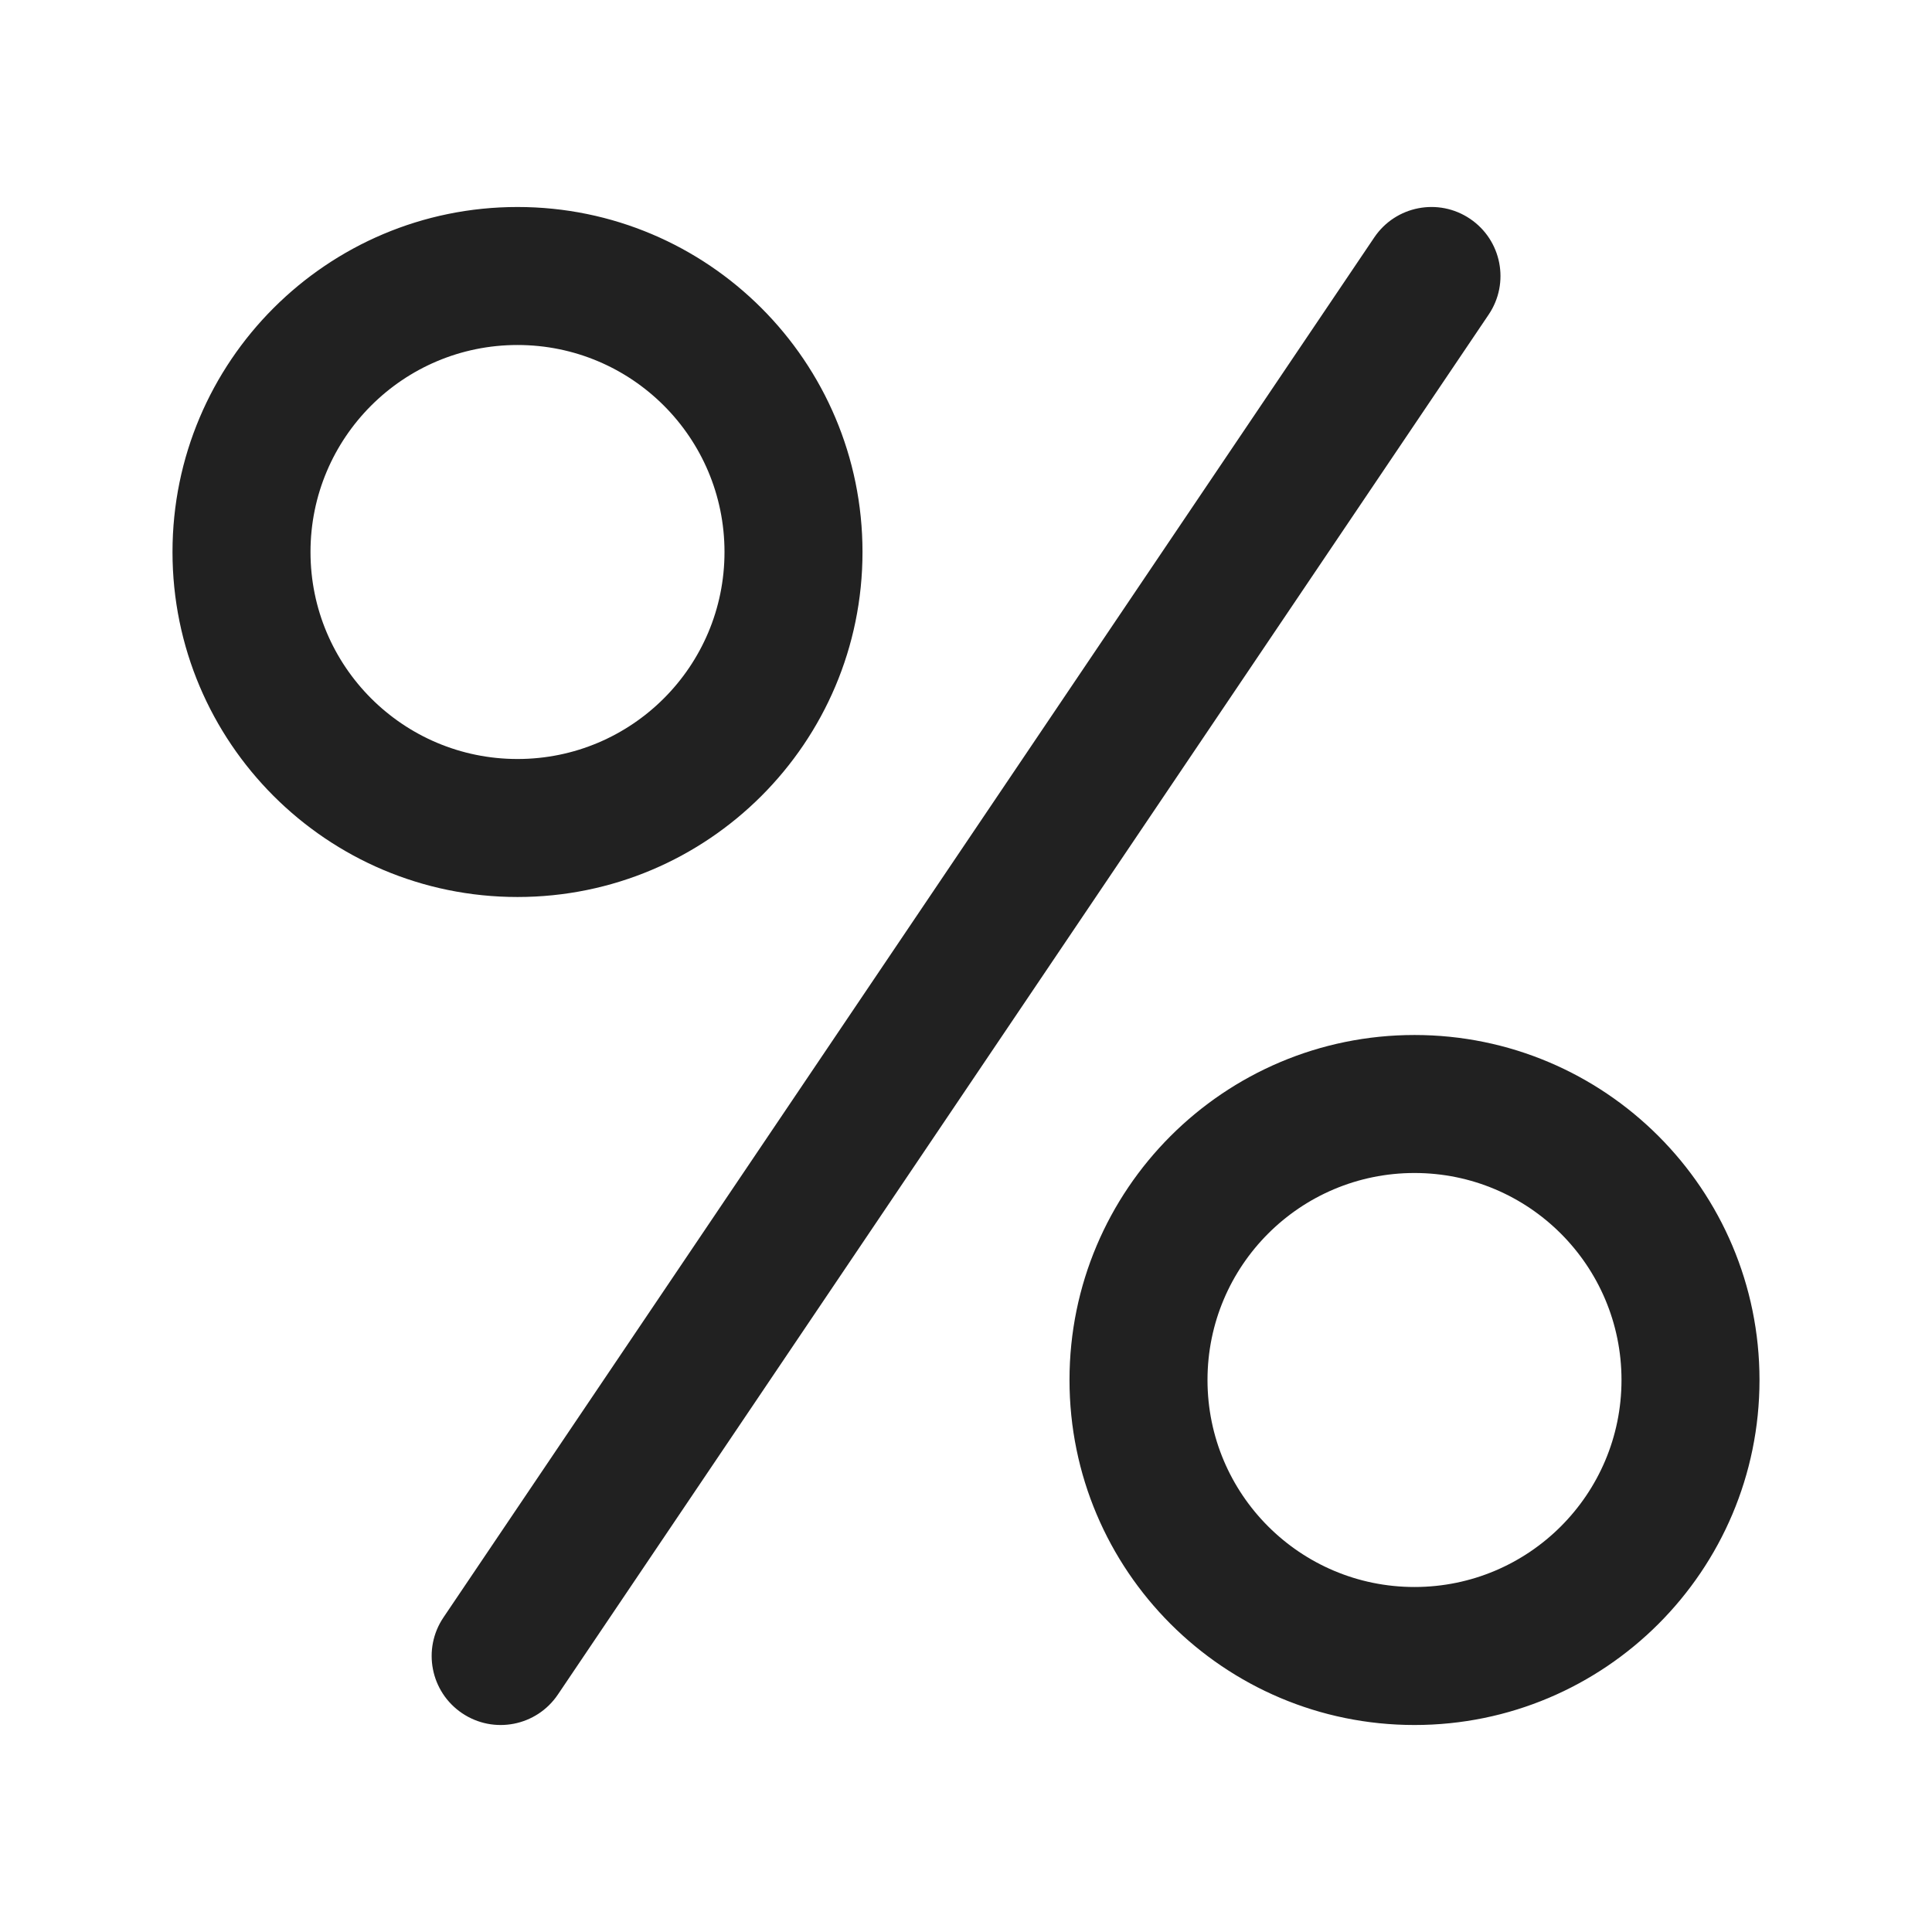 <svg width="28" height="28" viewBox="0 0 28 28" fill="none" xmlns="http://www.w3.org/2000/svg">
<path d="M21.305 3.171C21.763 3.48 21.884 4.101 21.575 4.559L8.085 24.559C7.776 25.017 7.155 25.138 6.697 24.829C6.239 24.52 6.118 23.899 6.427 23.441L19.917 3.441C20.226 2.983 20.847 2.862 21.305 3.171ZM7.5 5C5.843 5 4.5 6.343 4.5 8C4.5 9.657 5.843 11 7.5 11C9.157 11 10.5 9.657 10.5 8C10.5 6.343 9.157 5 7.5 5ZM2.5 8C2.5 5.239 4.739 3 7.5 3C10.261 3 12.5 5.239 12.5 8C12.5 10.761 10.261 13 7.5 13C4.739 13 2.5 10.761 2.5 8ZM17.5 20C17.5 18.343 18.843 17 20.5 17C22.157 17 23.5 18.343 23.5 20C23.5 21.657 22.157 23 20.5 23C18.843 23 17.5 21.657 17.5 20ZM20.5 15C17.739 15 15.5 17.239 15.5 20C15.5 22.761 17.739 25 20.5 25C23.261 25 25.5 22.761 25.5 20C25.5 17.239 23.261 15 20.5 15Z" fill="#212121"/>
</svg>
